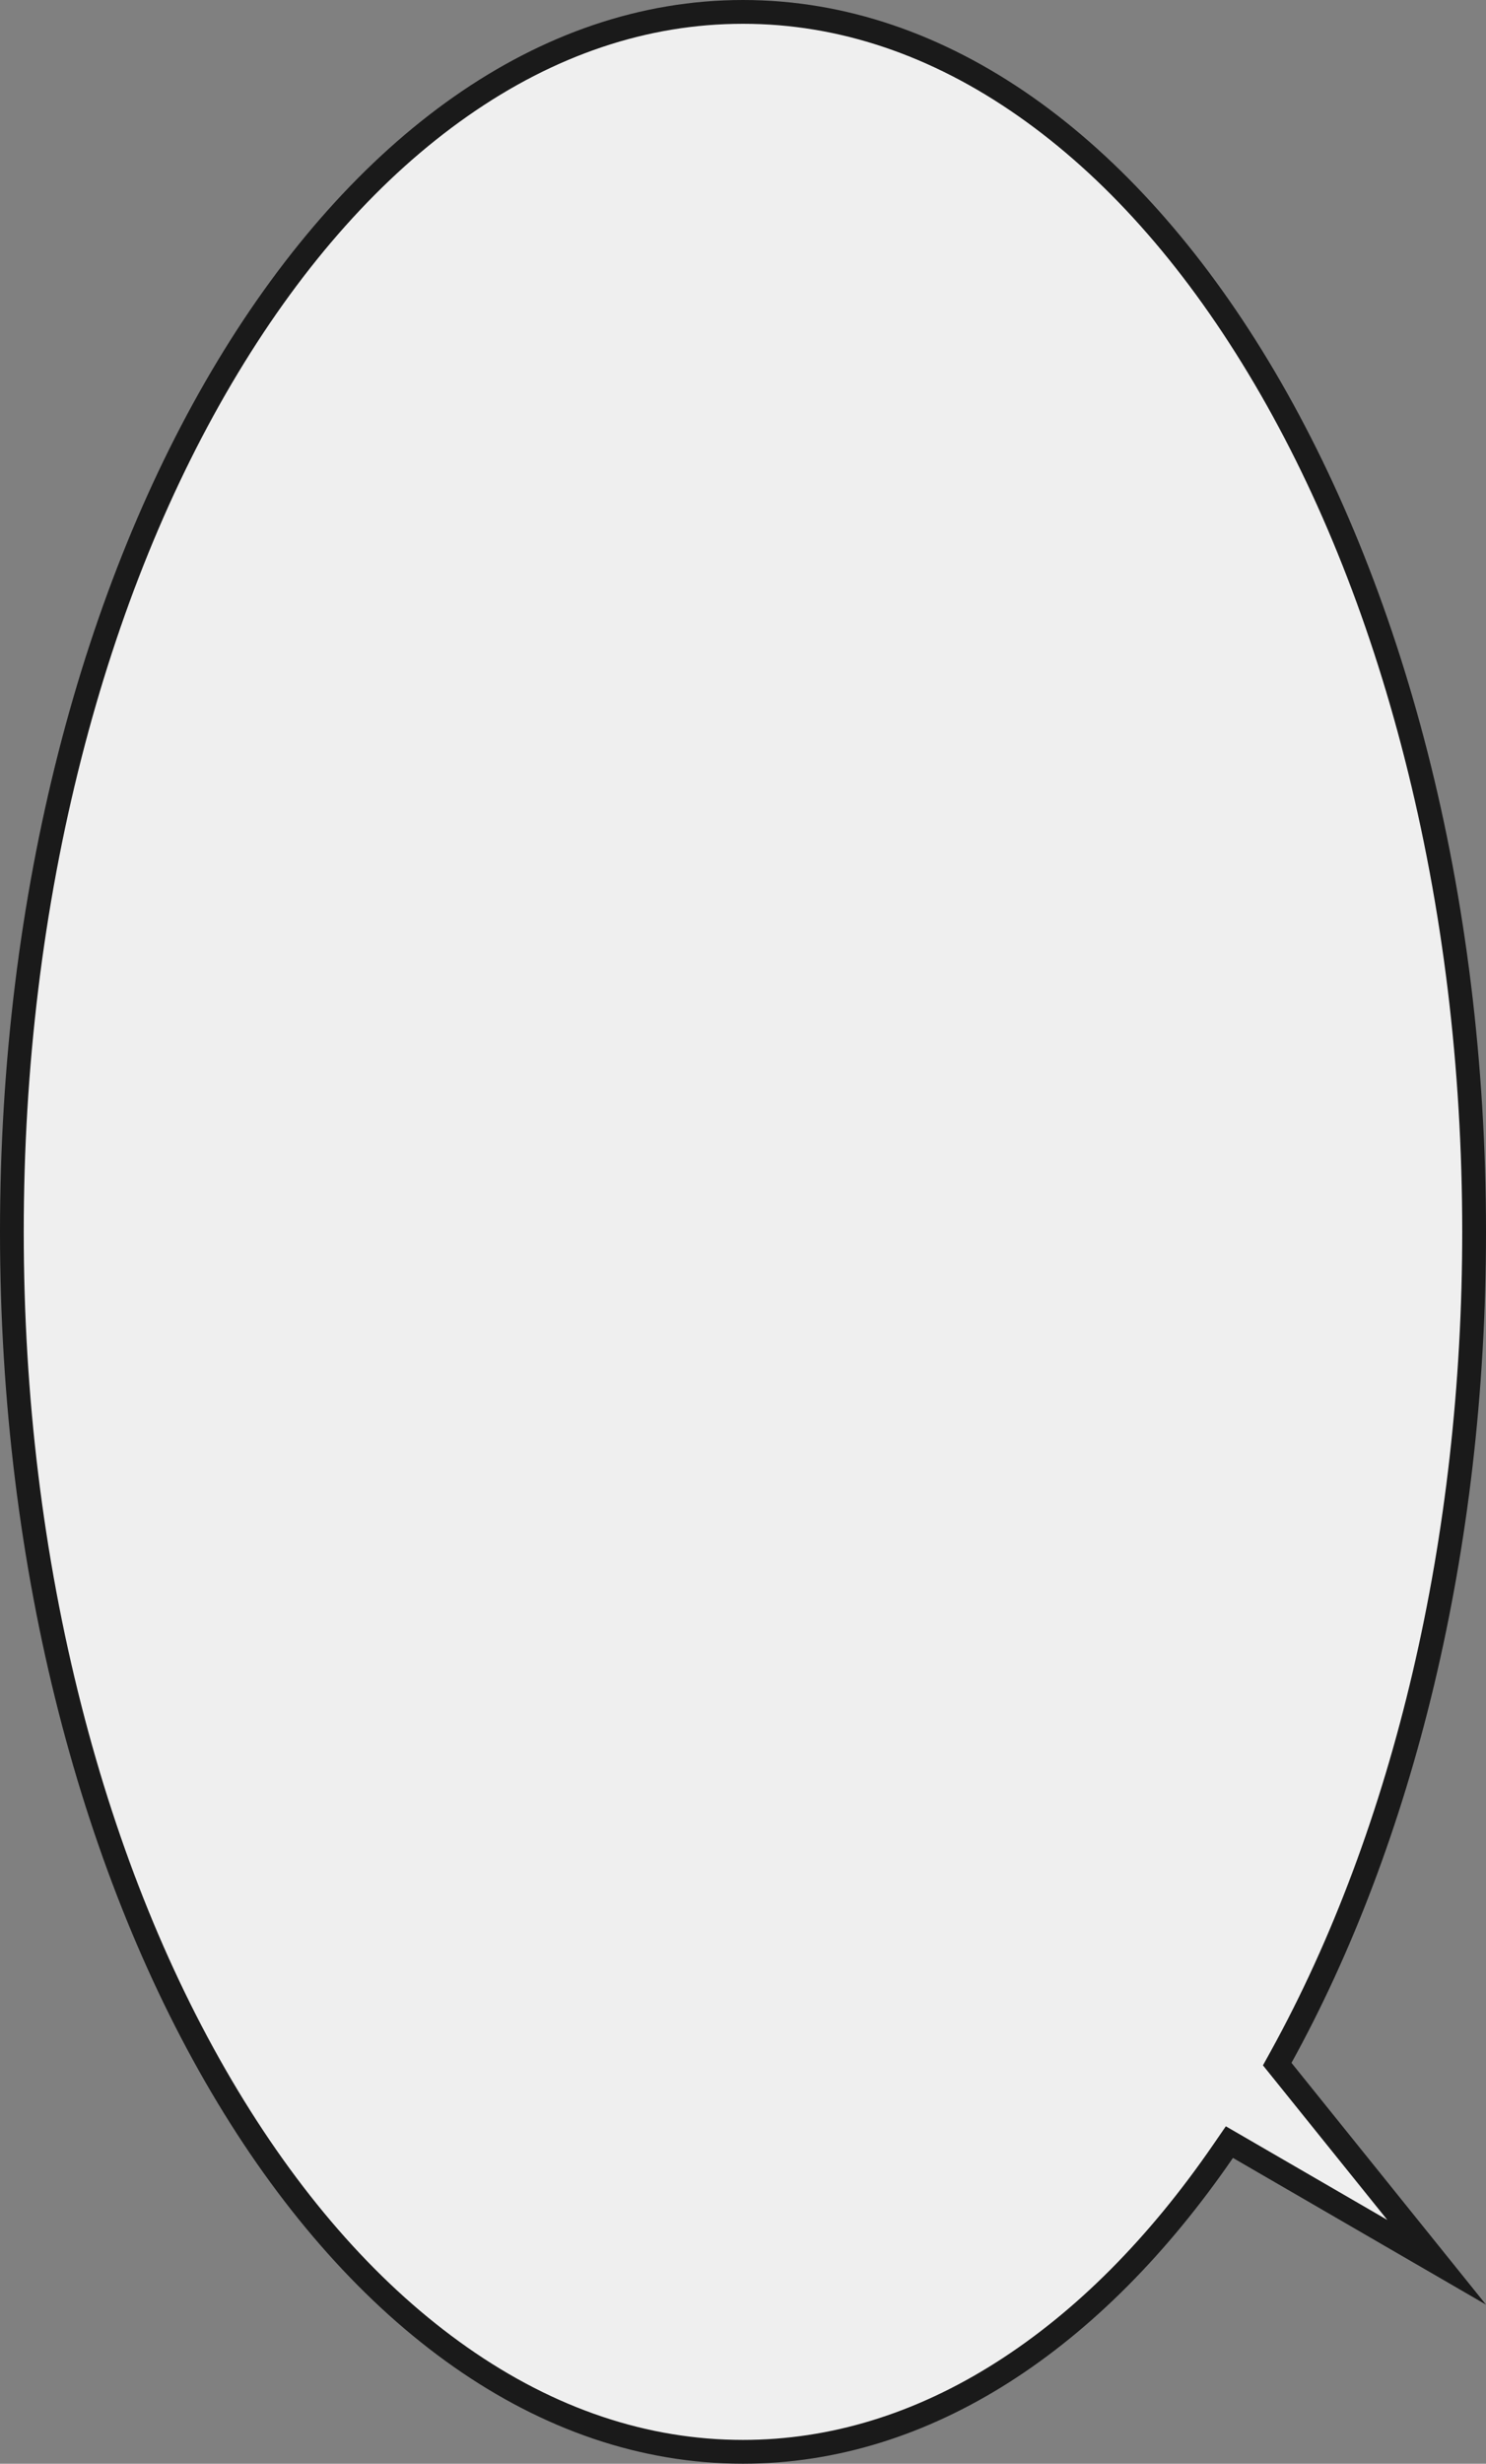 <?xml version="1.0" encoding="UTF-8"?>
<svg id="uuid-236894c2-8c43-45b5-a7ca-f441571a43fb" data-name="Layer 2" xmlns="http://www.w3.org/2000/svg" viewBox="0 0 375.02 621.27">
  <rect x="0" y="0" width="375.02" height="621.27" fill="#808080" stroke="none"/>
  <defs>
    <style>
      .uuid-16024d34-f871-4637-9995-7b375a4a8b99 {
        fill: #efefef;
      }

      .uuid-5275c83d-725c-44ce-8911-ed6d658f0bea {
        fill: #1a1a1a;
      }
    </style>
  </defs>
  <g id="uuid-948166fe-e400-4d5a-a1dc-23deb0d2bd72" data-name="Layer 1">
    <g>
      <path class="uuid-16024d34-f871-4637-9995-7b375a4a8b99" d="M187.51,618.27C85.77,618.27,3,480.26,3,310.63S85.77,3,187.51,3s184.51,138,184.51,307.63c0,77.28-17.3,151.18-48.72,208.1l-.97,1.76,40.24,49.98-52.31-30.3-1.57,2.29c-33.61,48.89-76.65,75.81-121.18,75.81Z"/>
      <path class="uuid-5275c83d-725c-44ce-8911-ed6d658f0bea" d="M187.51,6c24.06,0,47.46,7.85,69.54,23.32,21.64,15.16,41.12,36.95,57.91,64.76,16.92,28.02,30.21,60.7,39.51,97.12,9.65,37.81,14.55,77.99,14.55,119.43,0,76.78-17.17,150.17-48.34,206.65l-1.95,3.53,2.53,3.14,28.86,35.84-35.95-20.83-4.81-2.78-3.15,4.58c-16.29,23.69-34.69,42.15-54.72,54.89-20.45,13.02-41.98,19.61-63.99,19.61-24.06,0-47.46-7.85-69.54-23.32-21.64-15.16-41.12-36.95-57.91-64.76-16.92-28.03-30.21-60.7-39.51-97.12-9.65-37.81-14.55-77.99-14.55-119.43s4.9-81.62,14.55-119.43c9.3-36.42,22.59-69.1,39.51-97.12,16.79-27.81,36.27-49.6,57.91-64.76,22.09-15.48,45.49-23.32,69.54-23.32M187.51,0C83.95,0,0,139.08,0,310.63s83.95,310.63,187.51,310.63c47.37,0,90.64-29.1,123.65-77.11h0s63.86,37,63.86,37l-49.09-60.97s0,0,0,0c30.49-55.24,49.09-128.8,49.09-209.55C375.02,139.08,291.07,0,187.51,0h0Z"/>
    </g>
  </g>
</svg>